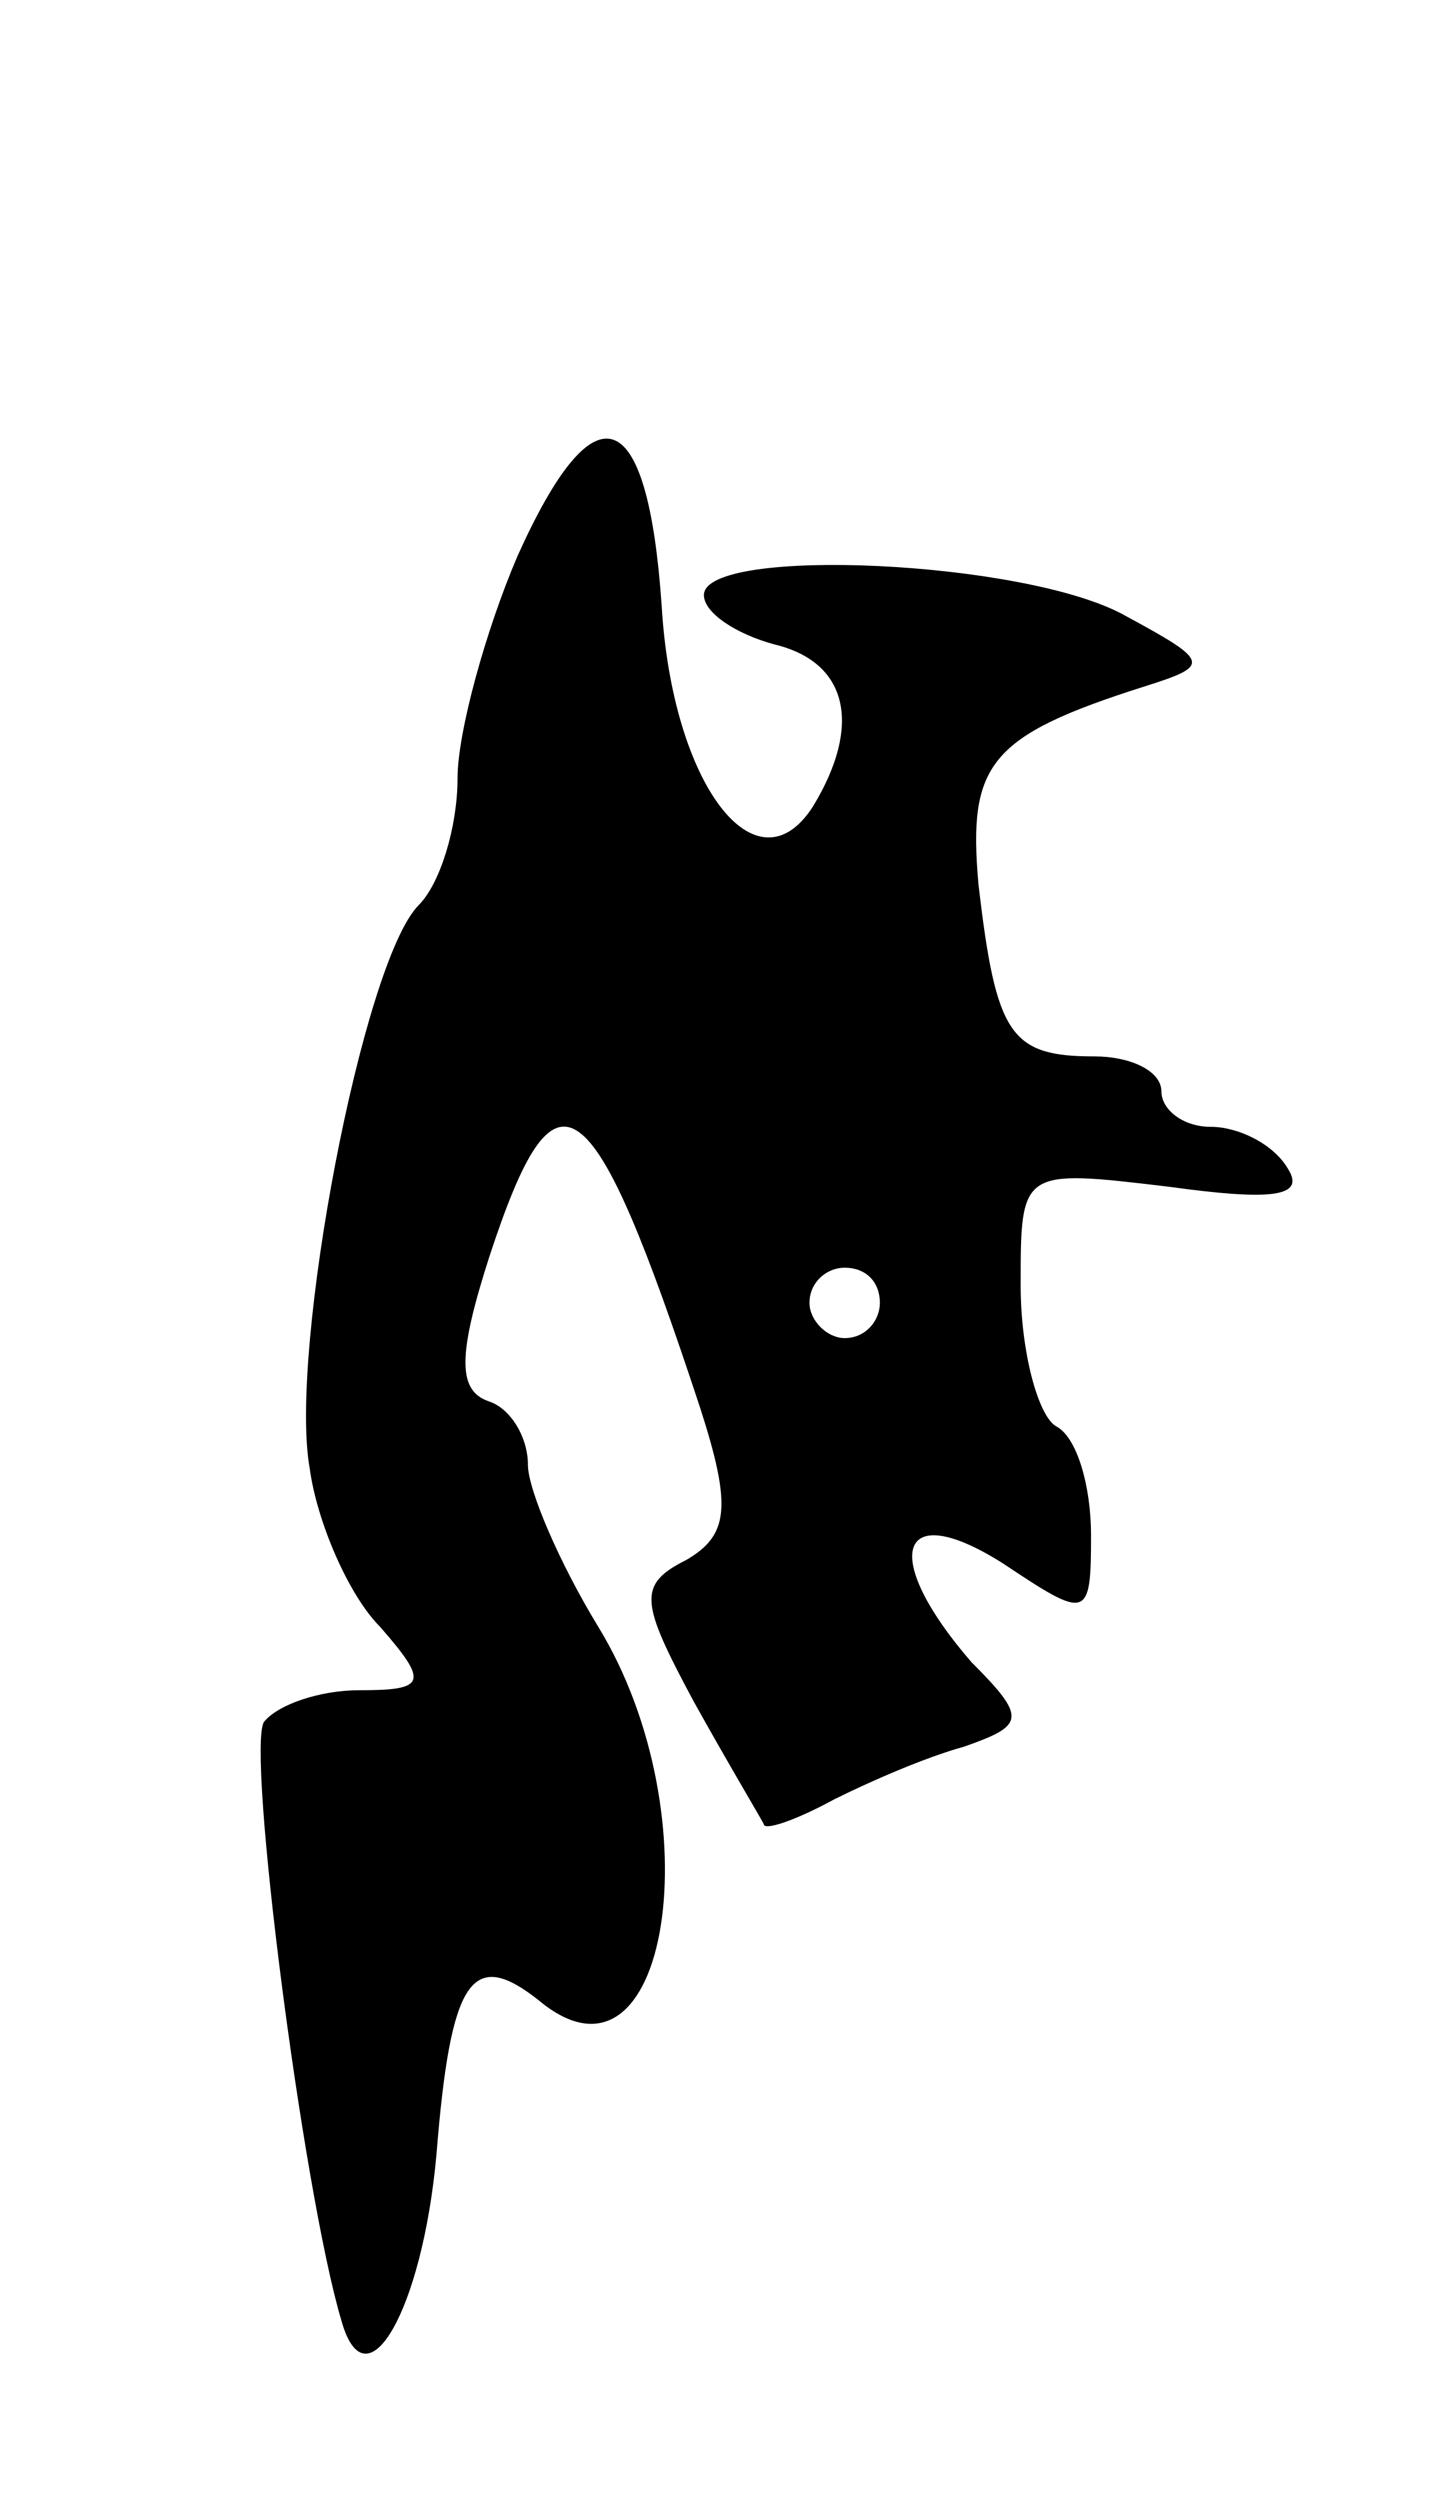 <svg version="1.0" xmlns="http://www.w3.org/2000/svg"
 width="41pt" height="71pt" viewBox="0 0 41 71"
 preserveAspectRatio="xMidYMid meet">
<g transform="translate(0,71) scale(0.1,-0.1)"
fill="#000000" stroke="none">
<path d="M147 552 c-9 -21 -17 -50 -17 -63 0 -14 -5 -30 -11 -36 -16 -16 -37
-127 -31 -160 2 -15 11 -36 20 -45 14 -16 13 -18 -6 -18 -11 0 -23 -4 -27 -9
-5 -8 11 -133 22 -170 7 -25 23 3 27 47 4 50 10 59 29 44 37 -31 50 52 17 106
-11 18 -20 39 -20 46 0 8 -5 16 -11 18 -9 3 -9 13 0 41 19 58 29 51 60 -43 9
-28 8 -36 -4 -43 -14 -7 -13 -12 2 -40 10 -18 19 -33 20 -35 0 -2 9 1 20 7 10
5 26 12 37 15 17 6 18 8 2 24 -26 30 -21 47 9 28 24 -16 25 -16 25 8 0 14 -4
28 -10 31 -5 3 -10 21 -10 40 0 33 0 33 42 28 29 -4 39 -3 34 5 -4 7 -14 12
-22 12 -8 0 -14 5 -14 10 0 6 -9 10 -19 10 -24 0 -28 6 -33 49 -3 34 3 42 47
56 19 6 19 7 -5 20 -28 16 -120 20 -120 6 0 -5 9 -11 20 -14 21 -5 25 -23 11
-46 -16 -25 -40 6 -43 57 -4 58 -19 63 -41 14z m103 -212 c0 -5 -4 -10 -10
-10 -5 0 -10 5 -10 10 0 6 5 10 10 10 6 0 10 -4 10 -10z"/>
</g>
</svg>
